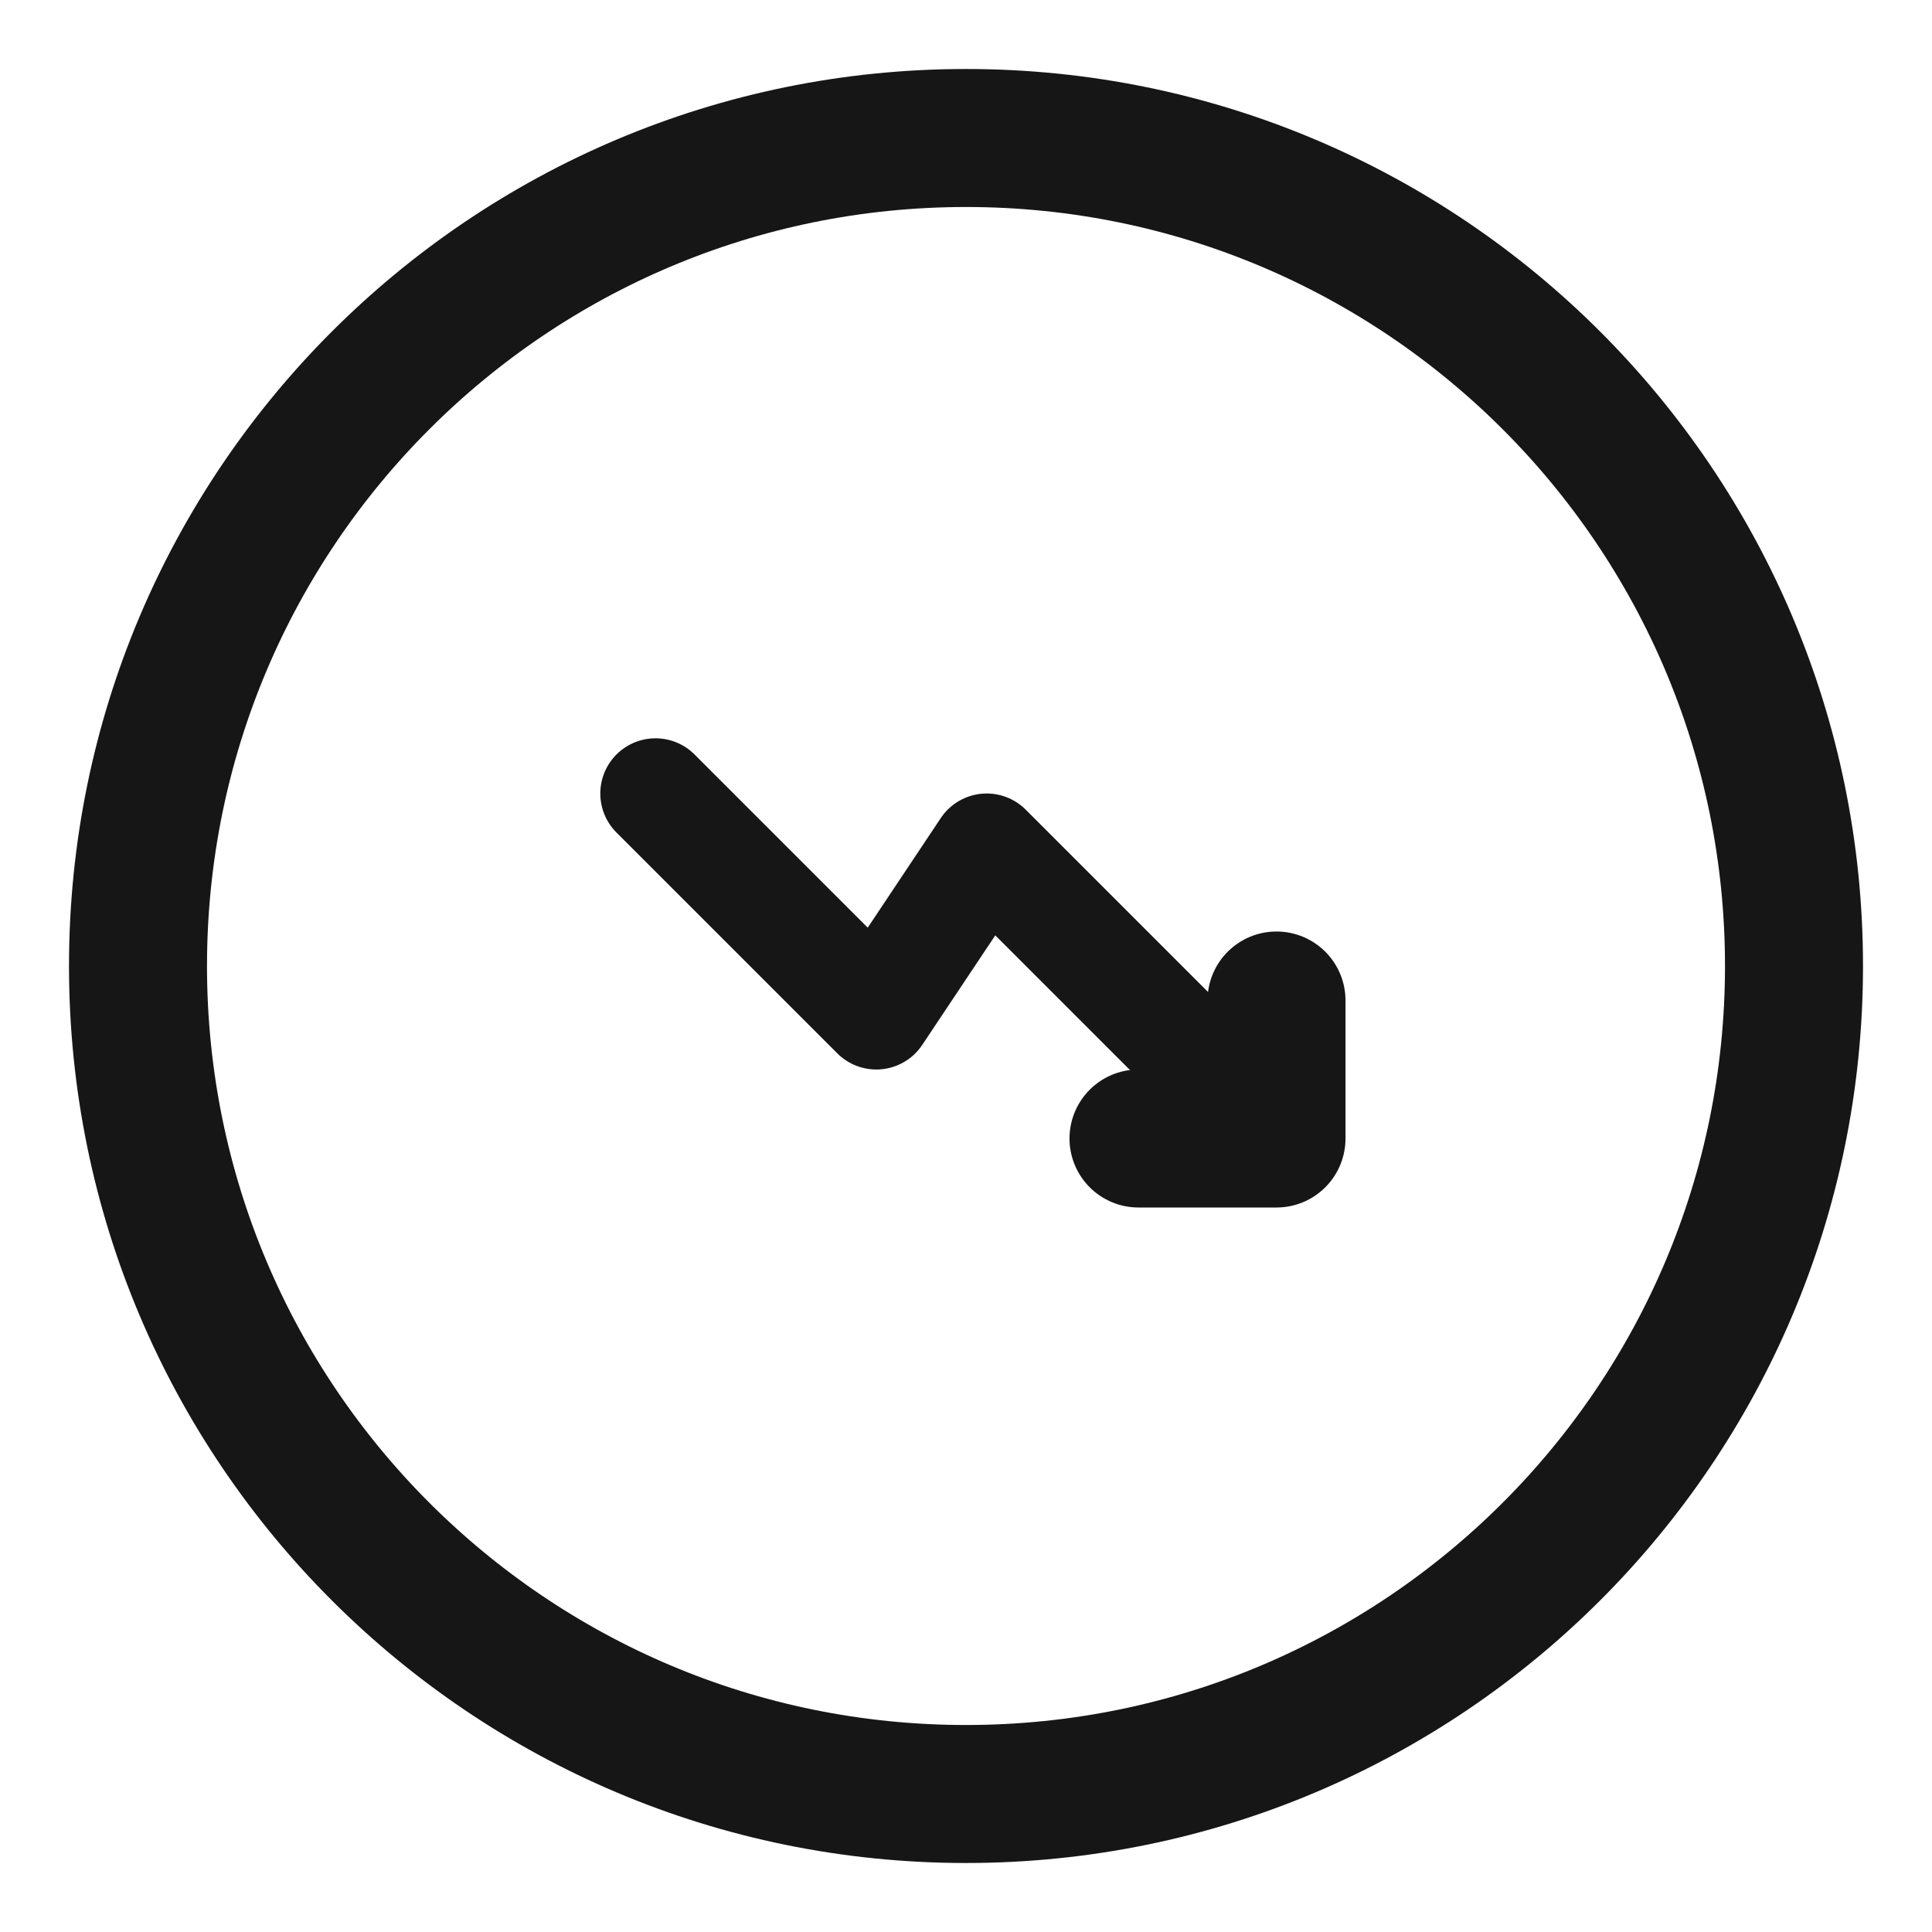 <svg width="14" height="14" viewBox="0 0 14 14" fill="none" xmlns="http://www.w3.org/2000/svg">
<path d="M9.25 8.25L7.15 6.15L6.35 7.35L4.75 5.75" stroke="#161616" stroke-width="0.8" stroke-linecap="round" stroke-linejoin="round"/>
<path d="M8.25 8.25H9.25V7.25" stroke="#161616" stroke-linecap="round" stroke-linejoin="round"/>
<path d="M7 13C10.314 13 13 10.314 13 7C13 3.686 10.314 1 7 1C3.686 1 1 3.686 1 7C1 10.314 3.686 13 7 13Z" stroke="#161616" stroke-linecap="round" stroke-linejoin="round"/>
</svg>
